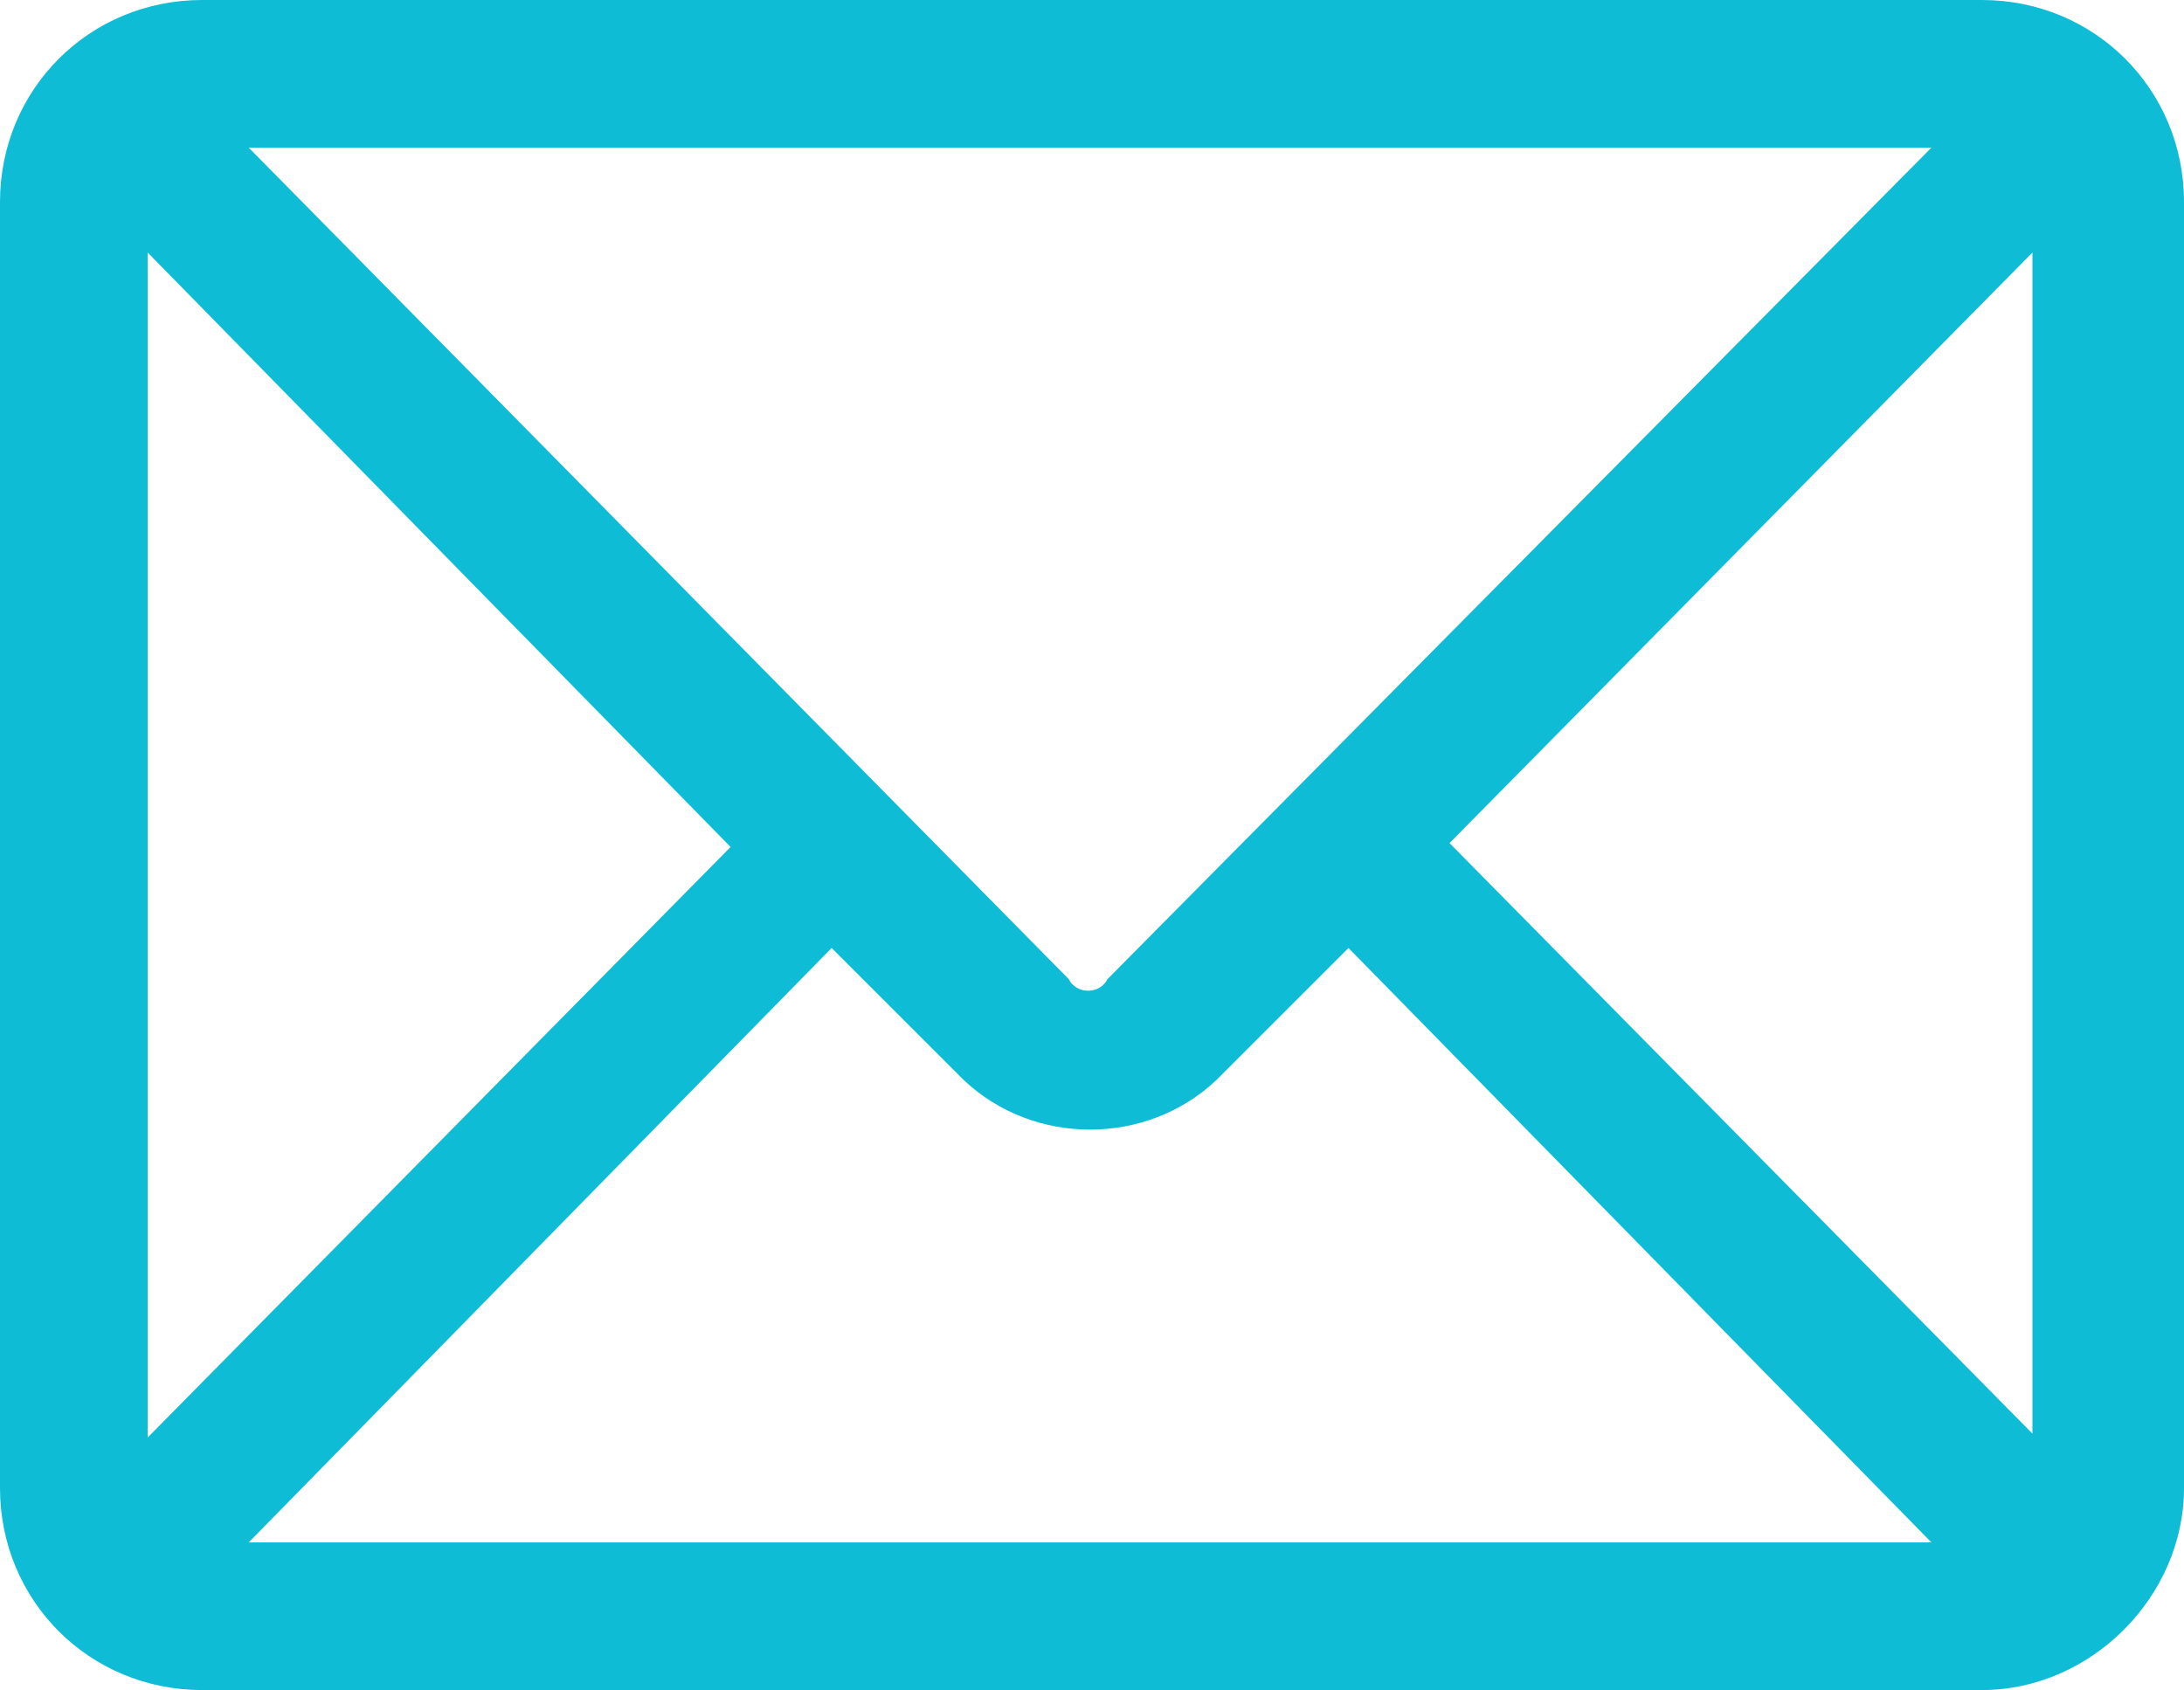 <?xml version="1.0" encoding="UTF-8"?>
<svg id="Capa_2" xmlns="http://www.w3.org/2000/svg" version="1.1" viewBox="0 0 56.2 43.5">
  <!-- Generator: Adobe Illustrator 29.1.0, SVG Export Plug-In . SVG Version: 2.1.0 Build 142)  -->
  <defs>
    <style>
      .st0 {
        fill: #0fbcd6;
      }
    </style>
  </defs>
  <g id="Capa_1-2">
    <g id="Capa_1-21" data-name="Capa_1-2">
      <path class="st0" d="M51,43.5H5.2c-2.9,0-5.2-2.3-5.2-5.2V5.2C0,2.3,2.3,0,5.2,0h45.8C53.9,0,56.2,2.3,56.2,5.2v33.1c0,2.8-2.4,5.2-5.2,5.2h0ZM6.4,39.7h43.3l-15-15.3-3.4,3.4c-1.8,1.7-4.7,1.7-6.5,0l-3.4-3.4-15,15.3h0ZM37.3,21.7l15,15.2V6.5l-15,15.2h0ZM3.8,6.5v30.5l15-15.2L3.8,6.5ZM6.4,3.8l21.1,21.4c.1.2.3.3.5.3s.4-.1.5-.3L49.7,3.8H6.4Z"/>
    </g>
  </g>
</svg>